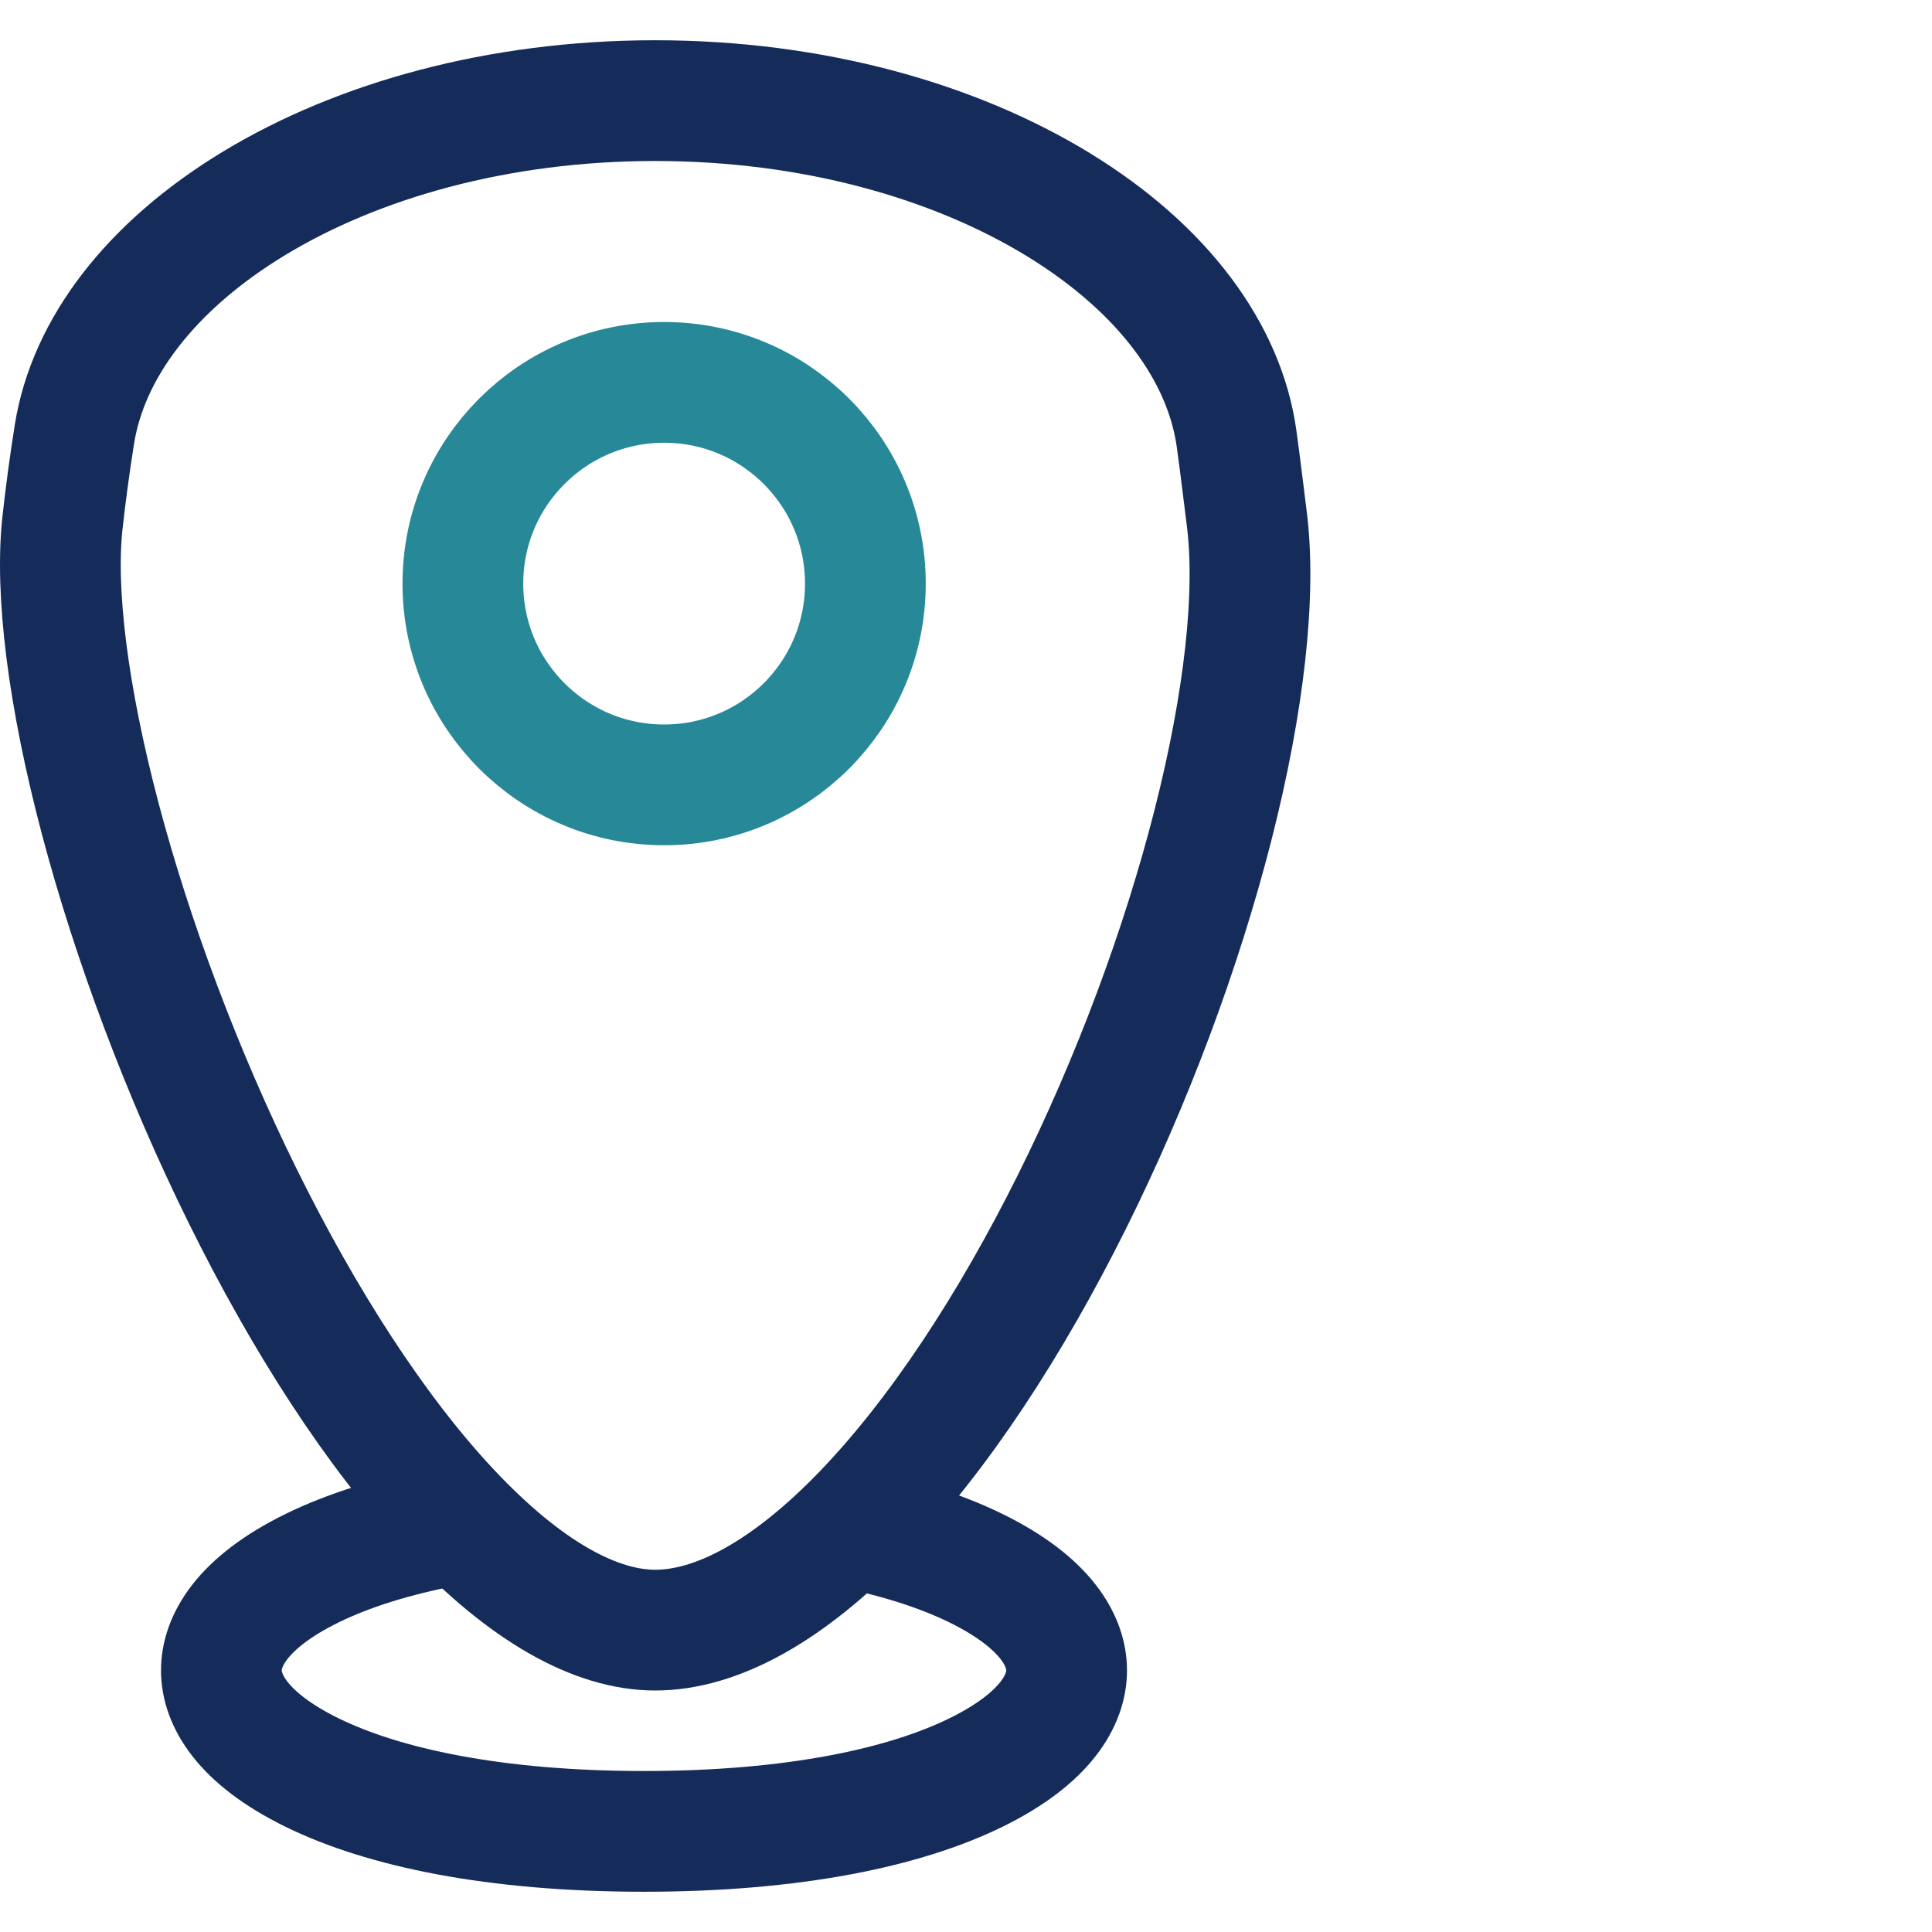 <svg width="48" height="48" viewBox="0 0 48 48" fill="none" xmlns="http://www.w3.org/2000/svg">
<rect x="0" y="0" width="48" height="48" fill="#333333" stroke="none"/>
<g clip-path="url(#clip0)">
<rect width="48" height="48" fill="white"/>
<path d="M26.5 41.5C26.5 42.207 26.017 43.172 24.24 44.042C22.483 44.902 19.733 45.5 16 45.5C12.267 45.5 9.517 44.902 7.76 44.042C5.983 43.172 5.5 42.207 5.5 41.5C5.5 40.793 5.983 39.828 7.76 38.958C9.517 38.098 12.267 37.5 16 37.5C19.733 37.5 22.483 38.098 24.24 38.958C26.017 39.828 26.5 40.793 26.5 41.5Z" stroke="#152C5B" stroke-width="3"/>
<path d="M30.722 10.897C30.781 11.322 30.833 11.735 30.886 12.162C30.914 12.393 30.943 12.629 30.974 12.871C31.214 14.736 30.919 17.425 30.136 20.499C29.361 23.542 28.137 26.84 26.622 29.878C25.103 32.925 23.322 35.646 21.461 37.582C19.565 39.553 17.792 40.5 16.278 40.5C14.803 40.5 13.057 39.544 11.169 37.531C9.321 35.559 7.551 32.794 6.033 29.721C4.519 26.657 3.288 23.351 2.491 20.341C1.686 17.296 1.363 14.692 1.553 12.982C1.635 12.246 1.733 11.515 1.85 10.785C2.187 8.669 3.731 6.613 6.324 5.045C8.902 3.486 12.391 2.5 16.278 2.5C20.199 2.5 23.714 3.504 26.298 5.086C28.897 6.677 30.424 8.759 30.722 10.897Z" fill="white" stroke="#152C5B" stroke-width="3"/>
<circle cx="16.5" cy="14.5" r="5" stroke="#278998" stroke-width="3"/>
</g>
<defs>
<clipPath id="clip0">
<rect width="48" height="48" fill="white"/>
</clipPath>
</defs>
</svg>
